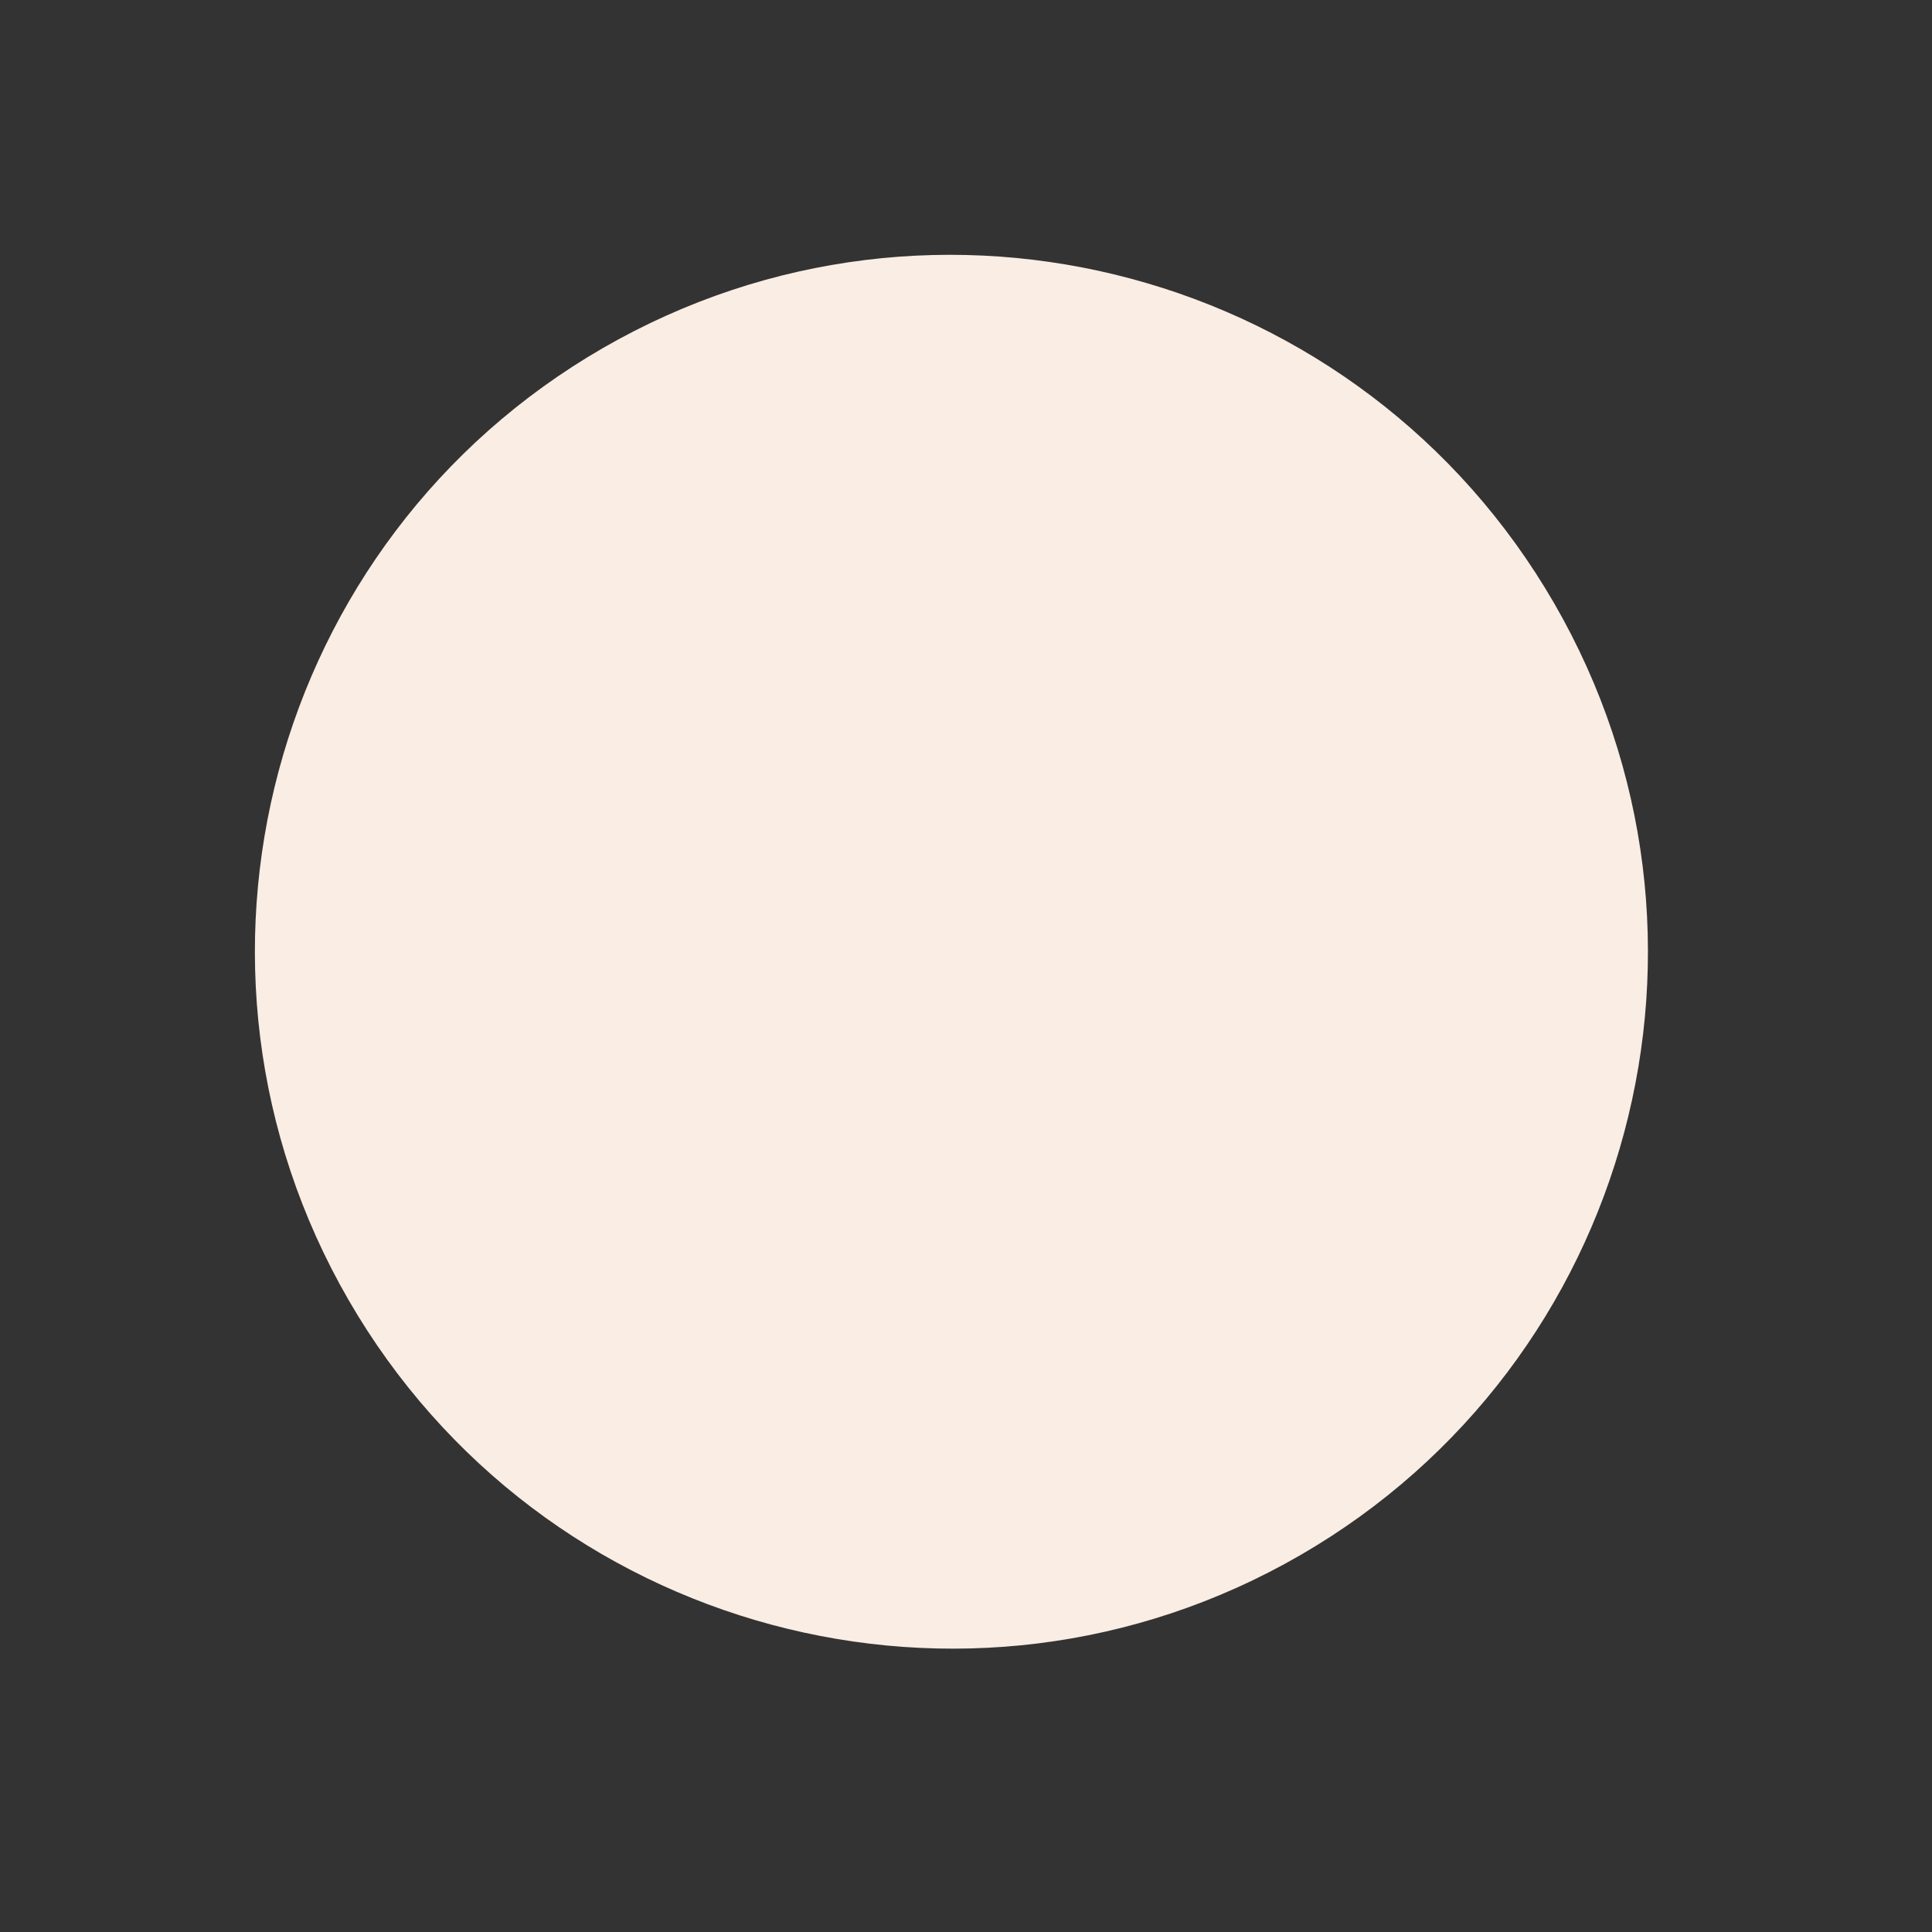 <svg width="19" height="19" viewBox="0 0 19 19" fill="none" xmlns="http://www.w3.org/2000/svg">
<rect x="0" y="0" width="19" height="19" fill="#333333" stroke="none"/>
<path d="M12.784 15.296C16.059 13.405 17.179 9.215 15.286 5.936C13.393 2.658 9.204 1.533 5.929 3.423C2.655 5.314 1.534 9.504 3.427 12.783C5.32 16.061 9.509 17.187 12.784 15.296Z" fill="#F9EDE4"/>
</svg>
